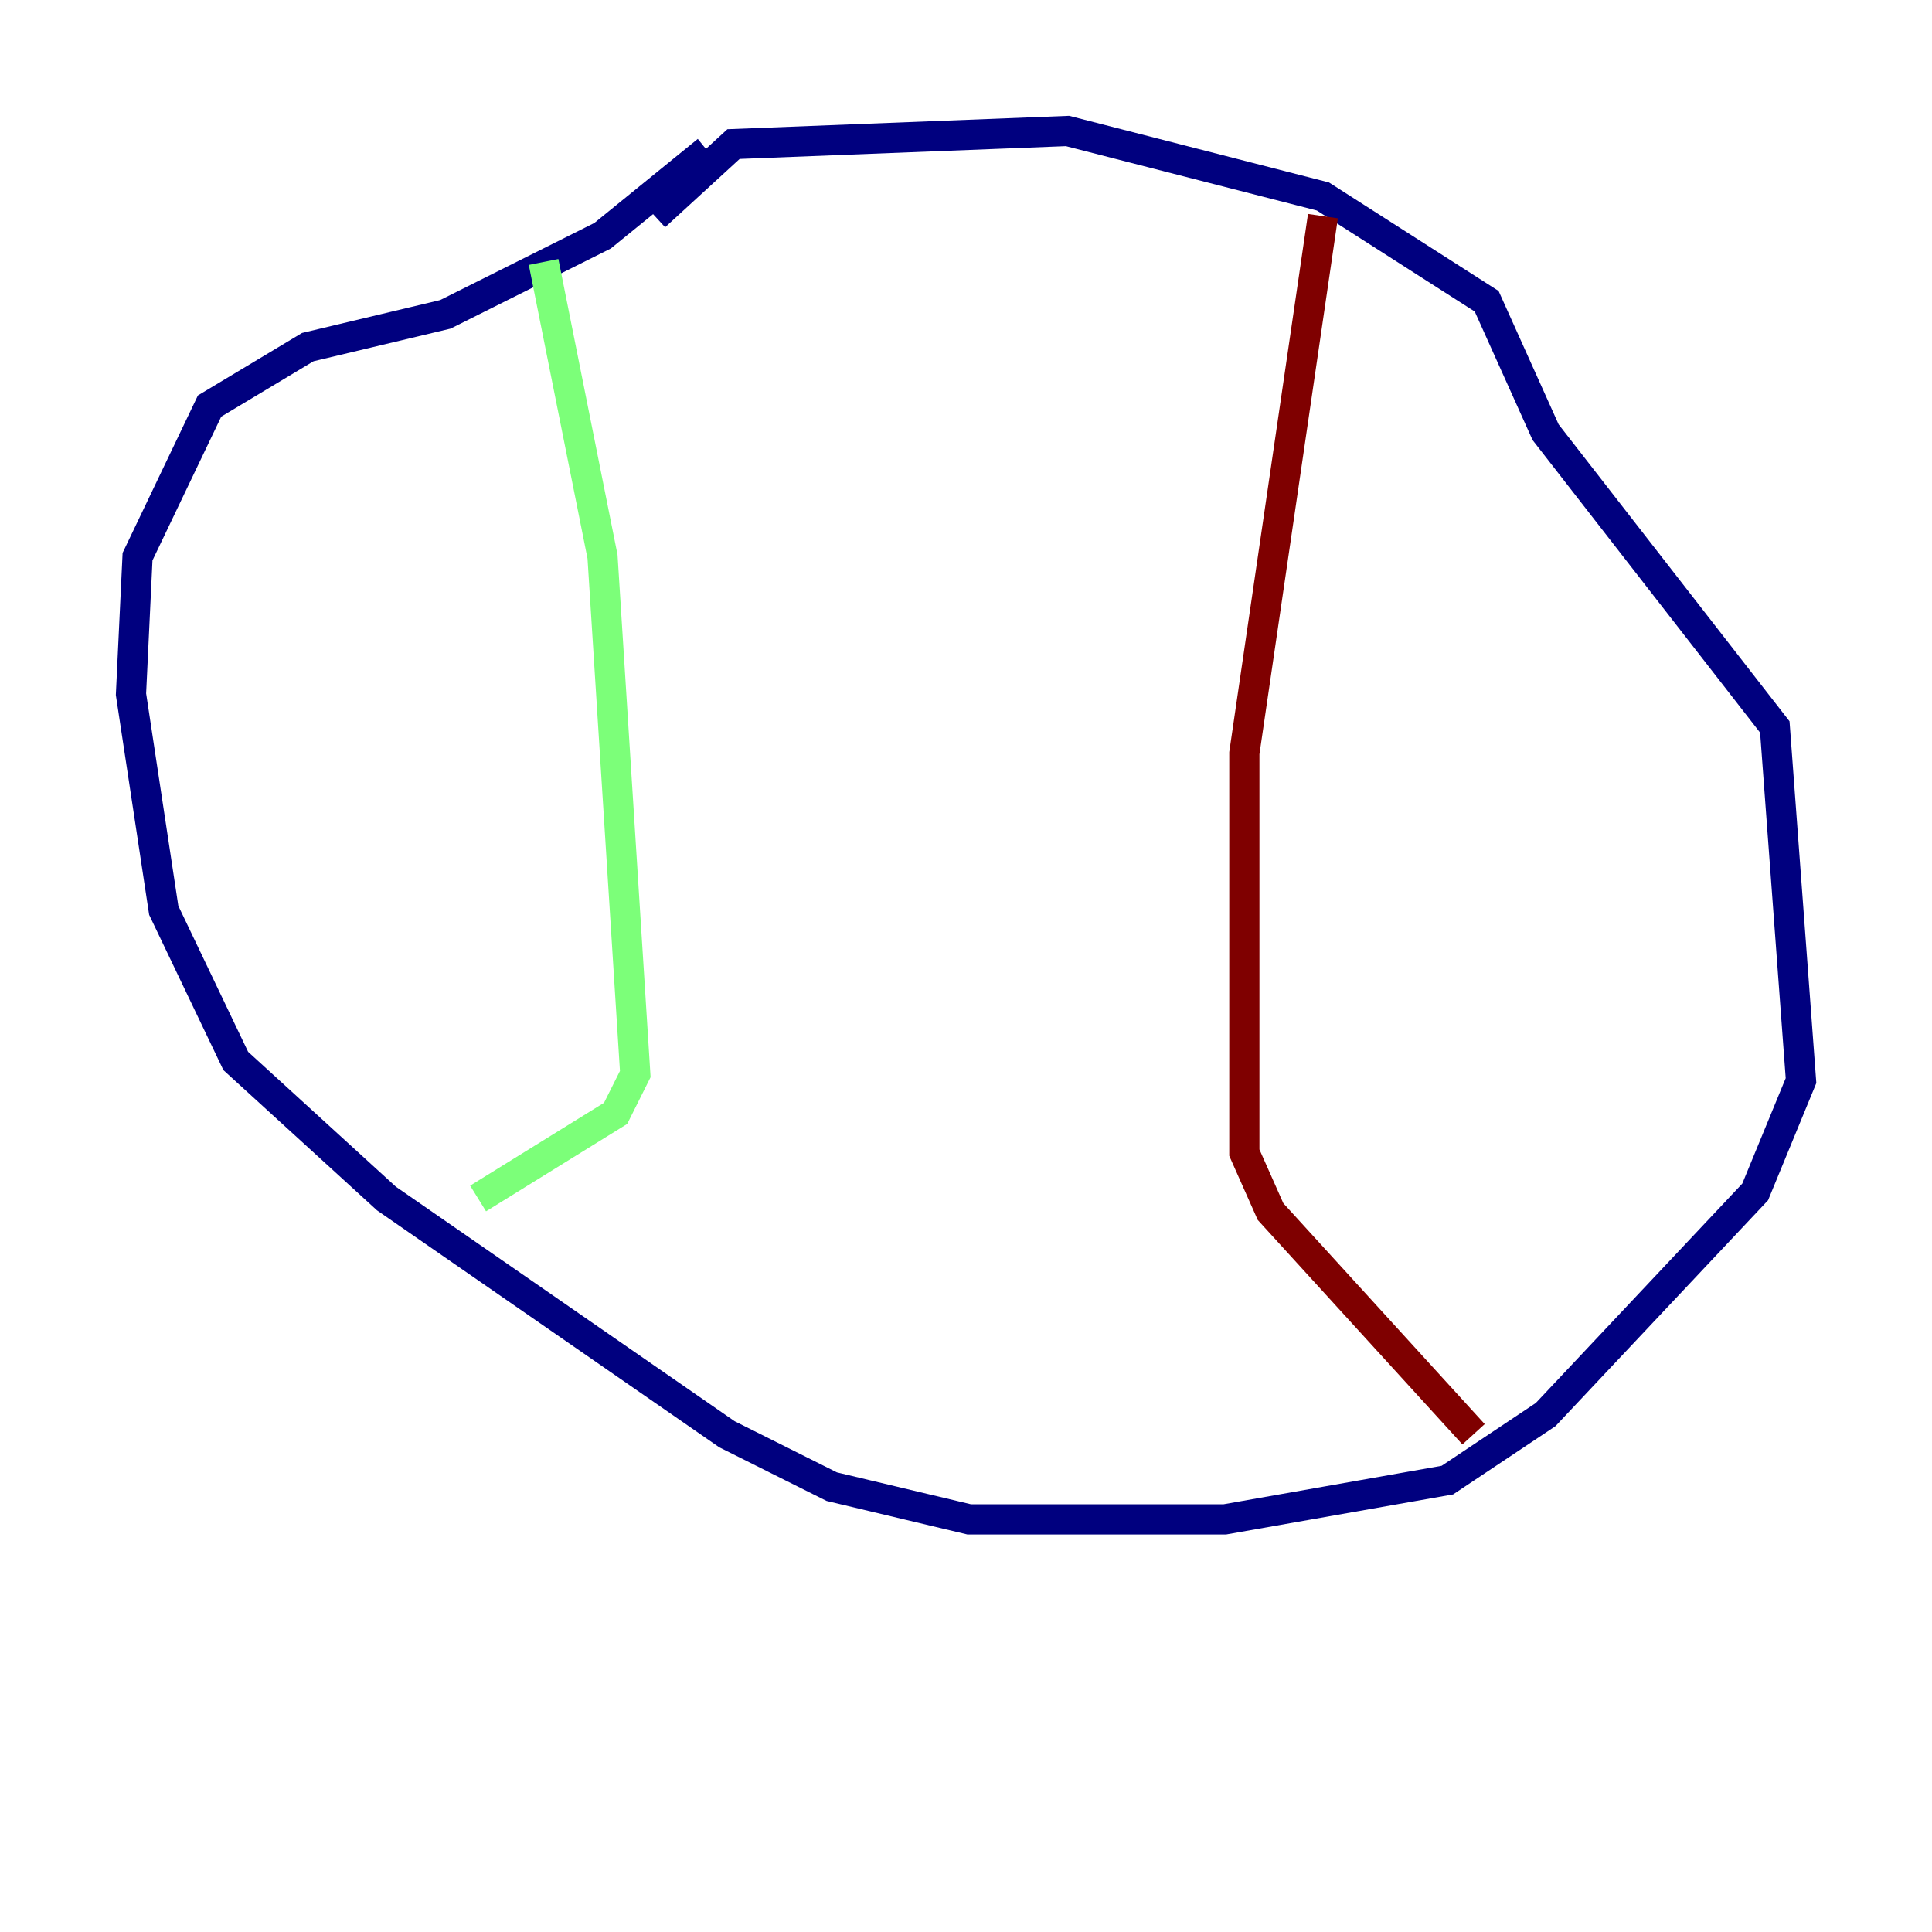 <?xml version="1.0" encoding="utf-8" ?>
<svg baseProfile="tiny" height="128" version="1.2" viewBox="0,0,128,128" width="128" xmlns="http://www.w3.org/2000/svg" xmlns:ev="http://www.w3.org/2001/xml-events" xmlns:xlink="http://www.w3.org/1999/xlink"><defs /><polyline fill="none" points="43.39,14.319 48.597,9.546 70.725,8.678 87.647,13.017 98.495,19.959 102.4,28.637 117.586,48.163 119.322,71.593 116.285,78.969 102.4,93.722 95.891,98.061 81.139,100.664 64.217,100.664 55.105,98.495 48.163,95.024 25.6,79.403 15.62,70.291 10.848,60.312 8.678,45.993 9.112,36.881 13.885,26.902 20.393,22.997 29.505,20.827 39.919,15.62 46.861,9.98" stroke="#00007f" stroke-width="2" /><polyline fill="none" points="36.014,17.356 39.919,36.881 42.088,71.159 40.786,73.763 31.675,79.403" stroke="#7cff79" stroke-width="2" /><polyline fill="none" points="87.647,14.319 82.441,49.898 82.441,76.366 84.176,80.271 97.627,95.024" stroke="#7f0000" stroke-width="2" /></svg>